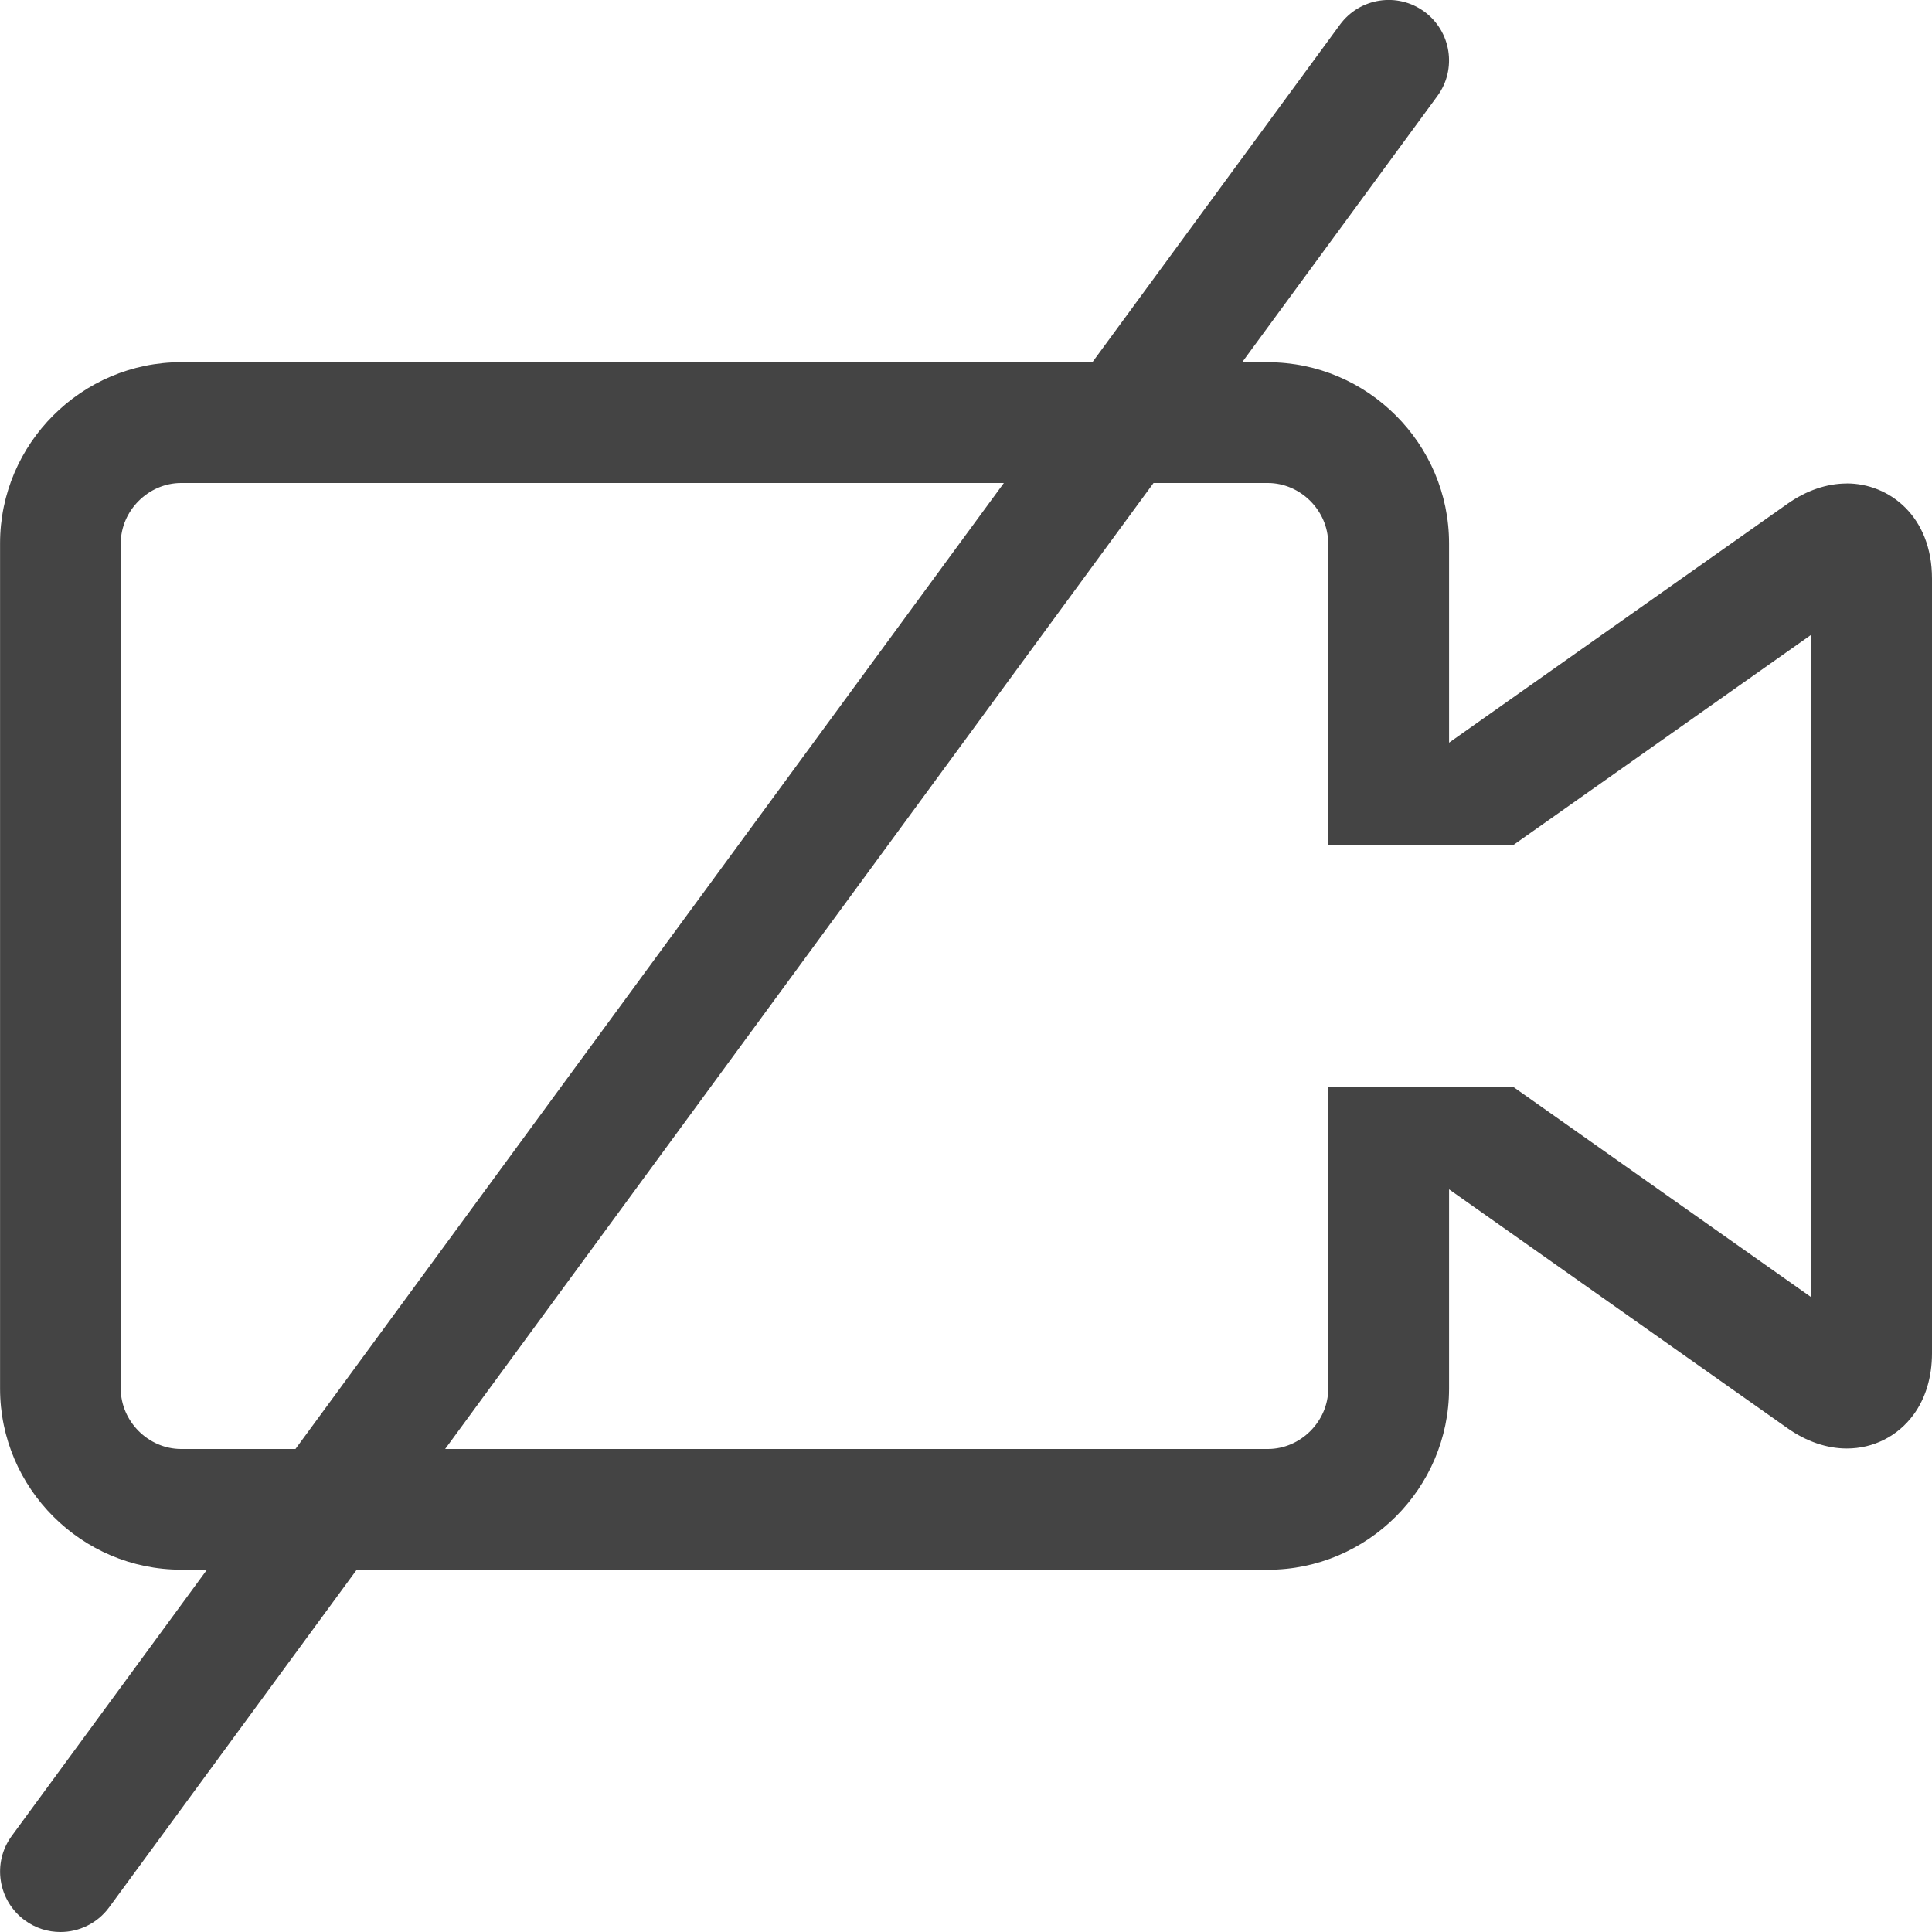 <?xml version="1.0" encoding="utf-8"?>
<!-- Generated by IcoMoon.io -->
<!DOCTYPE svg PUBLIC "-//W3C//DTD SVG 1.1//EN" "http://www.w3.org/Graphics/SVG/1.1/DTD/svg11.dtd">
<svg version="1.1" xmlns="http://www.w3.org/2000/svg" xmlns:xlink="http://www.w3.org/1999/xlink" width="32" height="32" viewBox="0 0 32 32">
<path fill="#444444" d="M30.589 8.008c-0.331 0-0.671 0.116-0.982 0.336l-5.606 3.957v-3.301c0-1.65-1.35-3-3-3h-0.427l3.233-4.409c0.327-0.445 0.23-1.071-0.215-1.398s-1.071-0.23-1.398 0.215l-4.1 5.591h-15.093c-1.65 0-3 1.35-3 3v14c0 1.65 1.35 3 3 3h0.427l-3.233 4.409c-0.327 0.445-0.23 1.071 0.215 1.398 0.178 0.131 0.385 0.194 0.591 0.194 0.308 0 0.611-0.142 0.807-0.409l4.1-5.591h15.093c1.65 0 3-1.35 3-3v-3.301l5.606 3.957c0.312 0.22 0.652 0.336 0.982 0.336 0 0 0 0 0 0 0.44 0 0.842-0.203 1.103-0.557 0.202-0.274 0.308-0.627 0.308-1.020v-12.831c-0-1.035-0.71-1.577-1.411-1.577zM3 24c-0.542 0-1-0.458-1-1v-14c0-0.542 0.458-1 1-1h13.627l-11.733 16h-1.893zM30 21.486l-4.939-3.486h-3.061v5c0 0.542-0.458 1-1 1h-13.627l11.733-16h1.893c0.542 0 1 0.458 1 1v5h3.061l4.939-3.486v10.971z"></path>
</svg>

